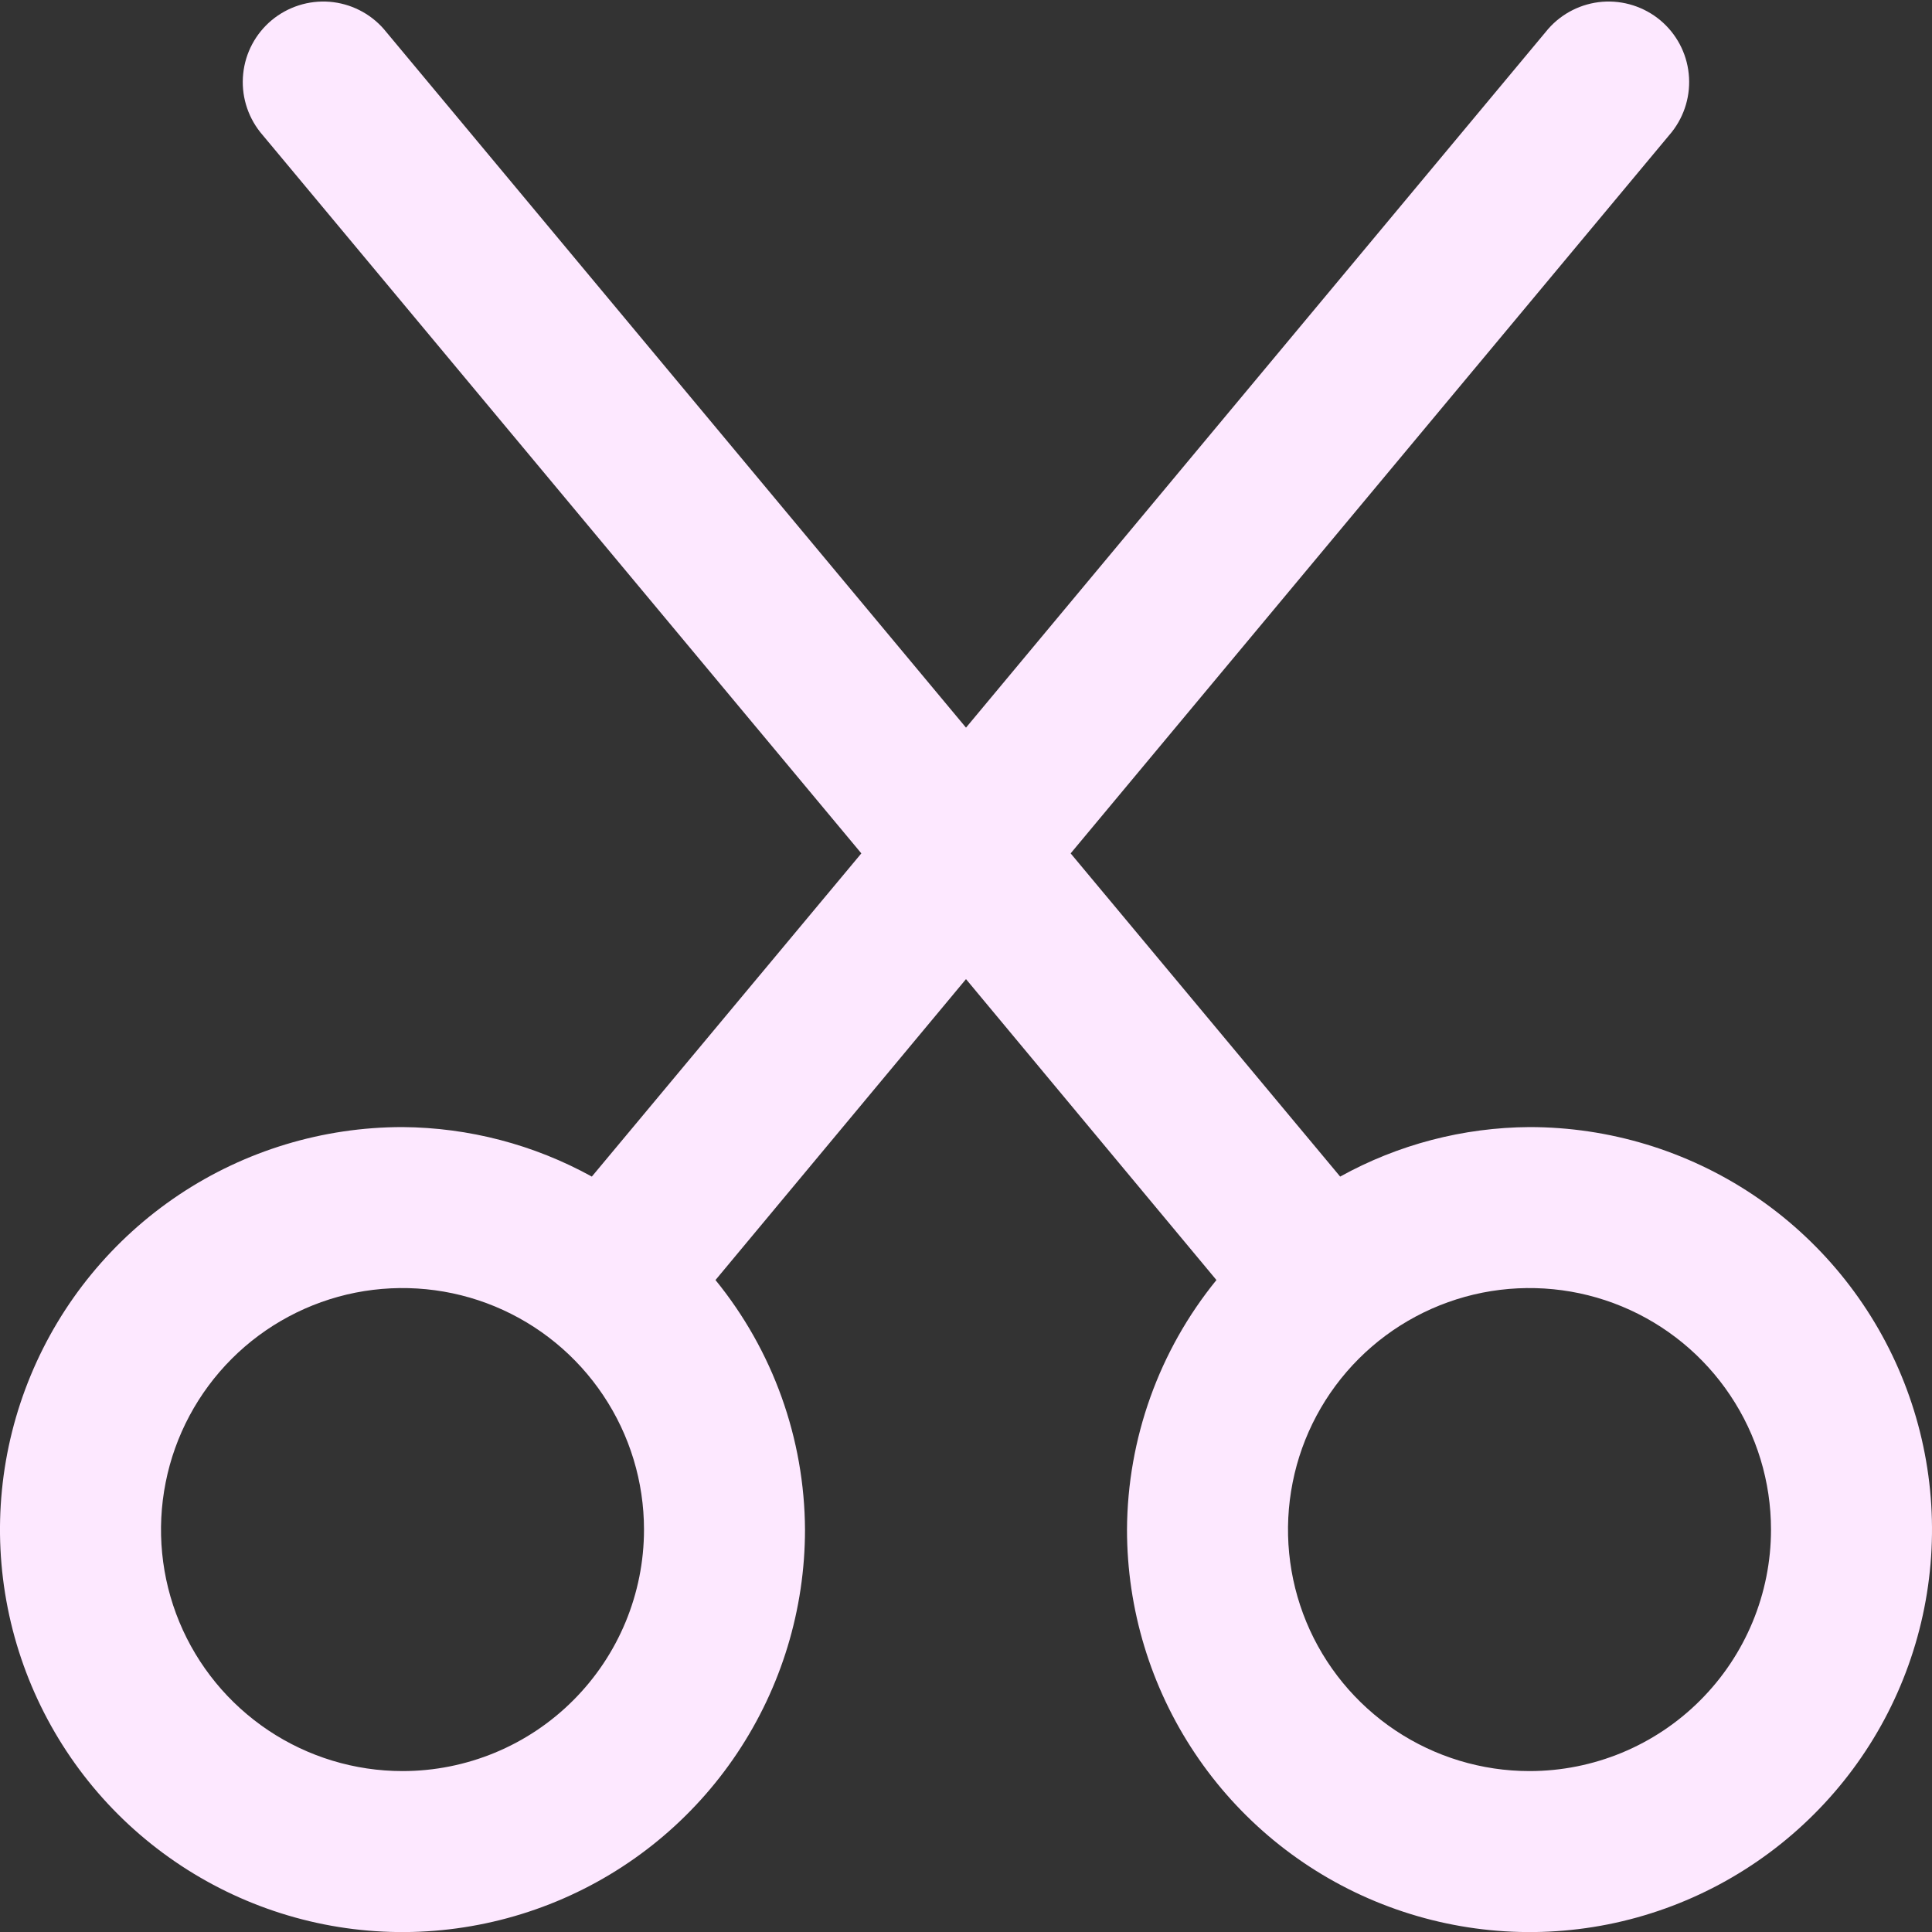 <svg width="24" height="24" viewBox="0 0 24 24" fill="none" xmlns="http://www.w3.org/2000/svg">
<rect x="0" y="0" width="24" height="24" fill="#333333" stroke="none"/>
<g clip-path="url(#clip0_395_5627)">
<path d="M19 14.001C18.177 14.006 17.368 14.217 16.648 14.616L13.3 10.601L20.767 1.641C20.929 1.436 21.005 1.176 20.978 0.917C20.952 0.657 20.824 0.418 20.624 0.251C20.423 0.084 20.165 0.002 19.905 0.022C19.645 0.043 19.403 0.164 19.231 0.361L12 9.039L4.768 0.361C4.596 0.164 4.354 0.043 4.094 0.022C3.834 0.002 3.576 0.084 3.375 0.251C3.175 0.418 3.047 0.657 3.021 0.917C2.994 1.176 3.07 1.436 3.232 1.641L10.7 10.601L7.352 14.616C6.631 14.218 5.823 14.007 5 14.001C4.011 14.001 3.044 14.294 2.222 14.843C1.4 15.393 0.759 16.174 0.381 17.087C0.002 18.001 -0.097 19.006 0.096 19.976C0.289 20.946 0.765 21.837 1.464 22.536C2.164 23.235 3.055 23.712 4.025 23.905C4.994 24.098 6 23.998 6.913 23.62C7.827 23.242 8.608 22.601 9.157 21.779C9.707 20.956 10 19.99 10 19.001C9.994 17.871 9.602 16.777 8.888 15.901L12 12.163L15.111 15.901C14.398 16.777 14.006 17.871 14 19.001C14 19.99 14.293 20.956 14.843 21.779C15.392 22.601 16.173 23.242 17.087 23.62C18 23.998 19.006 24.098 19.976 23.905C20.945 23.712 21.836 23.235 22.535 22.536C23.235 21.837 23.711 20.946 23.904 19.976C24.097 19.006 23.998 18.001 23.619 17.087C23.241 16.174 22.6 15.393 21.778 14.843C20.956 14.294 19.989 14.001 19 14.001V14.001ZM5 22.001C4.407 22.001 3.827 21.825 3.333 21.495C2.84 21.165 2.455 20.697 2.228 20.149C2.001 19.601 1.942 18.997 2.058 18.415C2.173 17.834 2.459 17.299 2.879 16.879C3.298 16.46 3.833 16.174 4.415 16.058C4.997 15.943 5.6 16.002 6.148 16.229C6.696 16.456 7.165 16.841 7.494 17.334C7.824 17.827 8 18.407 8 19.001C8 19.796 7.684 20.559 7.121 21.122C6.559 21.685 5.796 22.001 5 22.001ZM19 22.001C18.407 22.001 17.827 21.825 17.333 21.495C16.84 21.165 16.455 20.697 16.228 20.149C16.001 19.601 15.942 18.997 16.058 18.415C16.173 17.834 16.459 17.299 16.879 16.879C17.298 16.46 17.833 16.174 18.415 16.058C18.997 15.943 19.6 16.002 20.148 16.229C20.696 16.456 21.165 16.841 21.494 17.334C21.824 17.827 22 18.407 22 19.001C22 19.796 21.684 20.559 21.121 21.122C20.559 21.685 19.796 22.001 19 22.001Z" fill="#FDE8FF"/>
</g>
<defs>
<clipPath id="clip0_395_5627">
<rect width="24" height="24" fill="white"/>
</clipPath>
</defs>
</svg>

